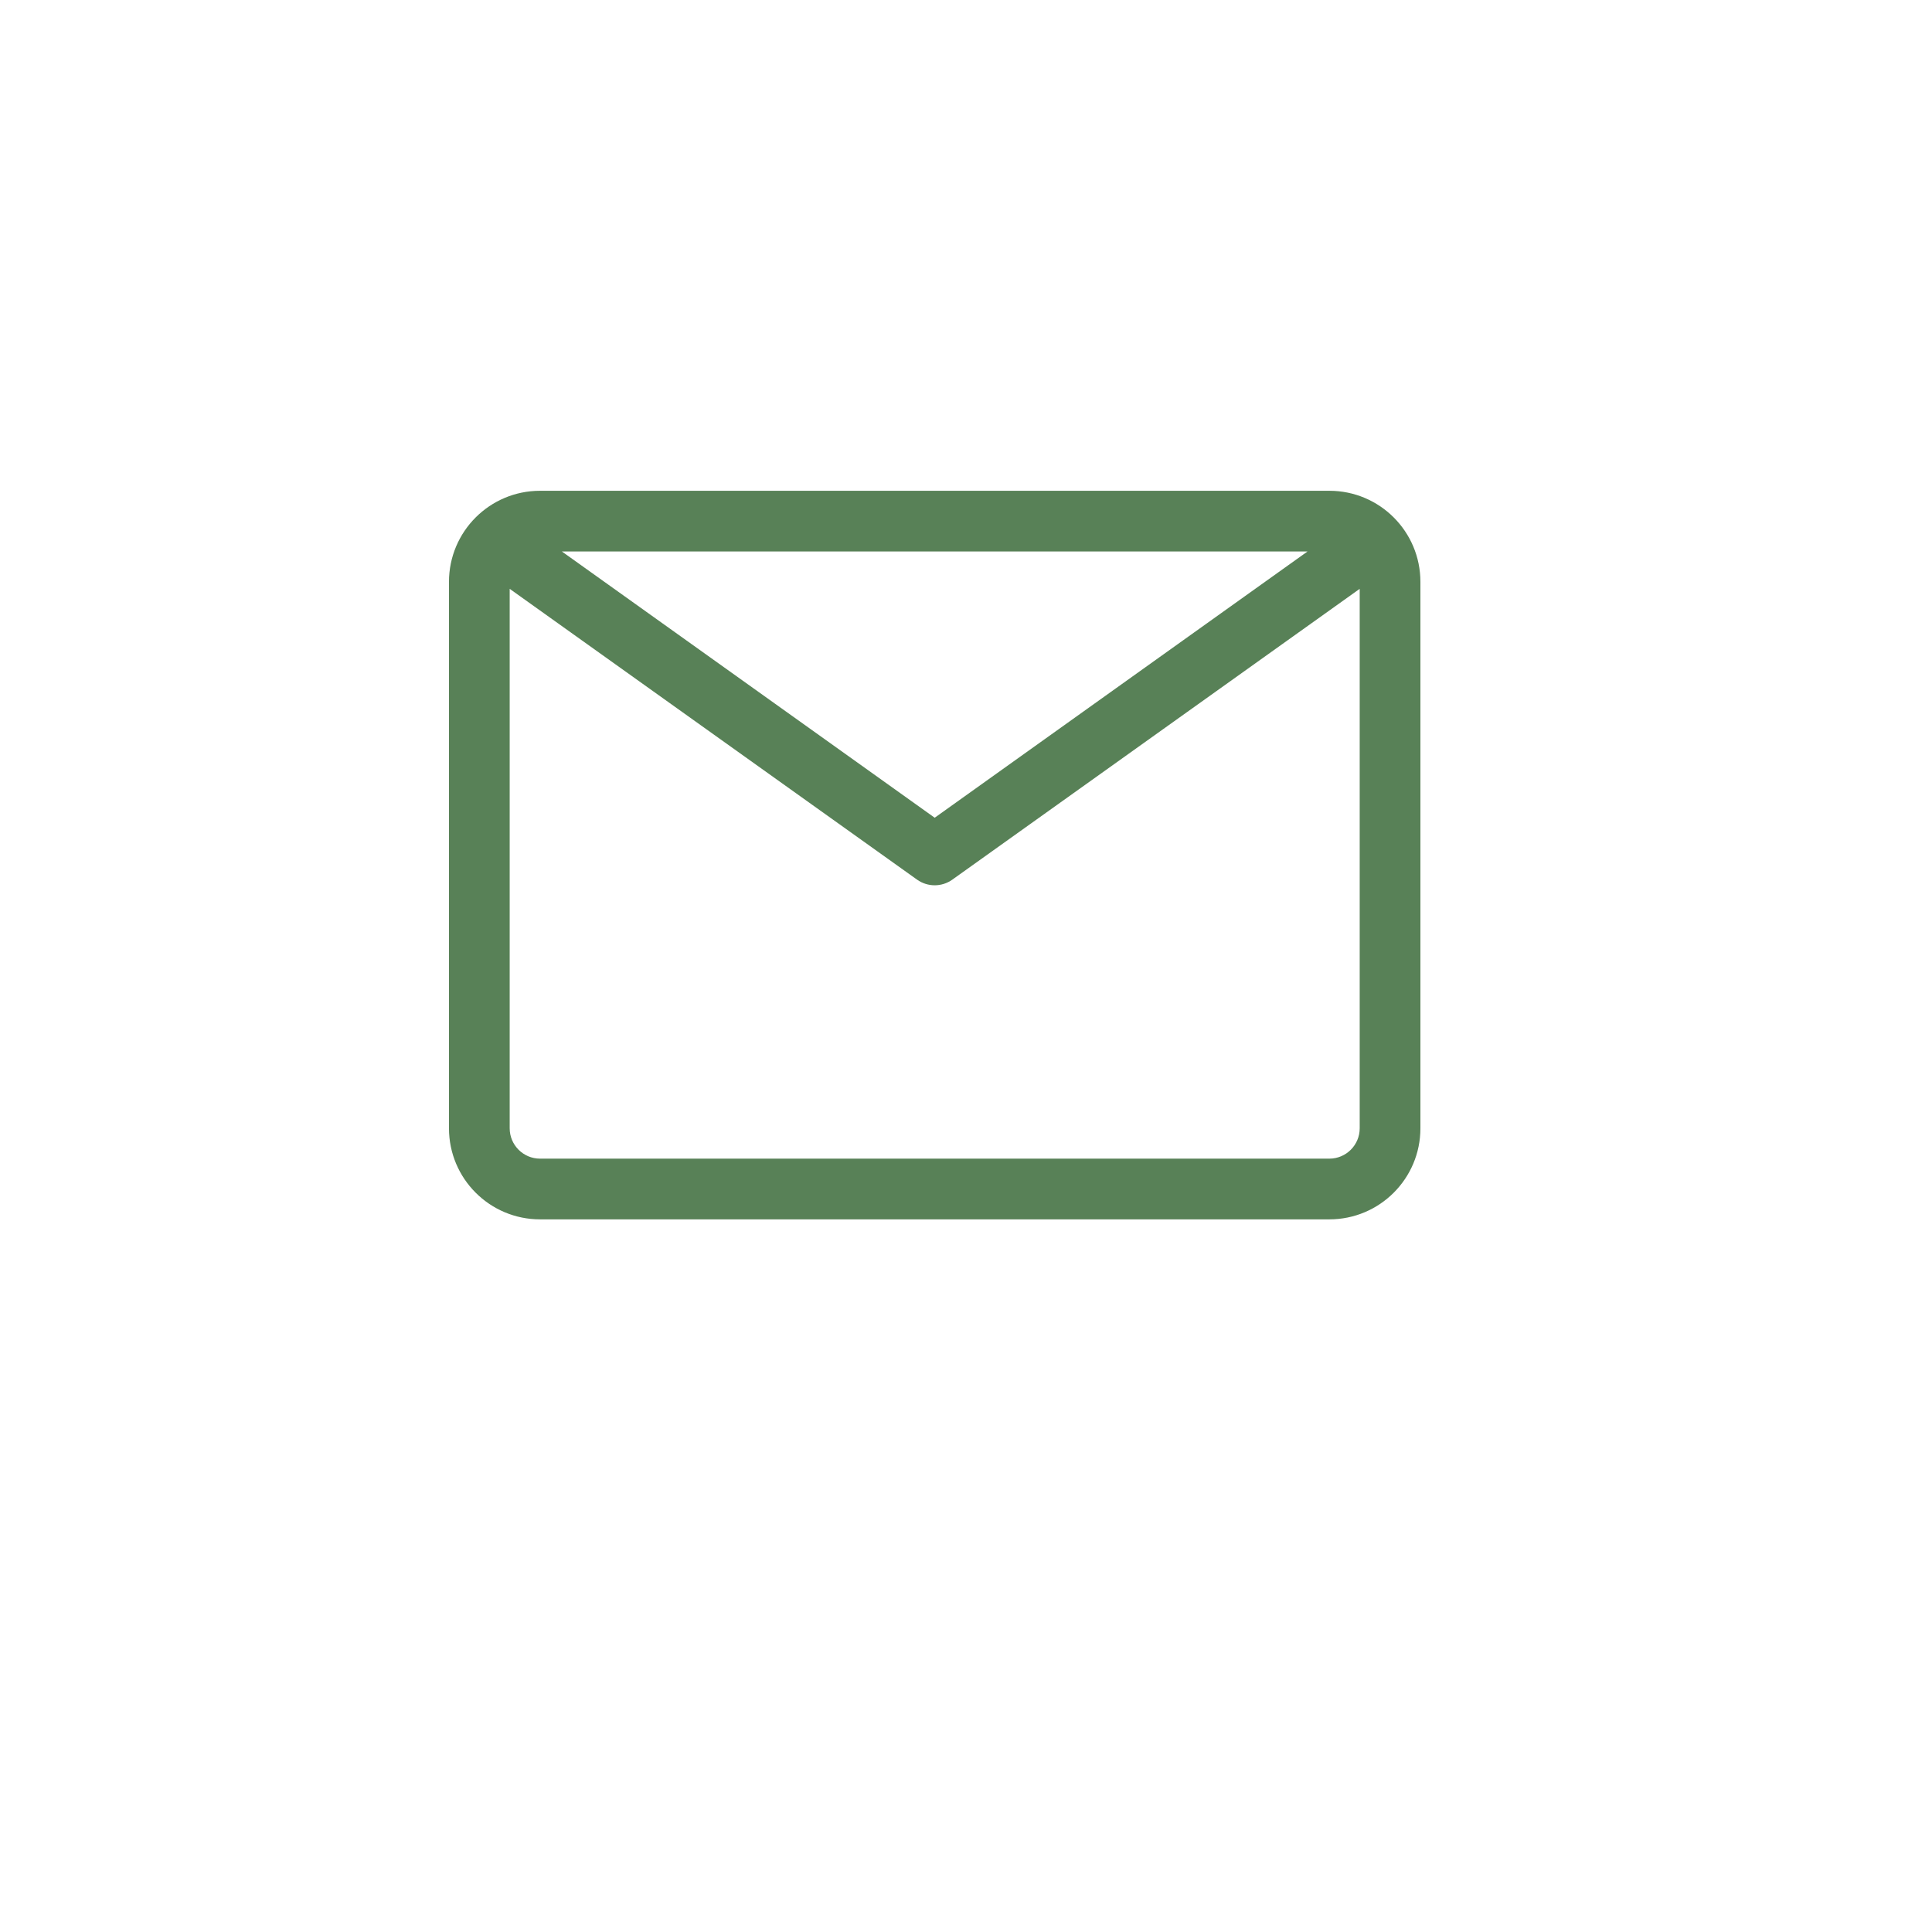 <?xml version="1.0" encoding="UTF-8" standalone="no" ?>
<!DOCTYPE svg PUBLIC "-//W3C//DTD SVG 1.1//EN" "http://www.w3.org/Graphics/SVG/1.1/DTD/svg11.dtd">
<svg xmlns="http://www.w3.org/2000/svg" xmlns:xlink="http://www.w3.org/1999/xlink" version="1.1" width="1080" height="1080" viewBox="0 0 1080 1080" xml:space="preserve">
<desc>Created with Fabric.js 5.2.4</desc>
<defs>
</defs>
<g transform="matrix(1 0 0 1 540 540)" id="b4b749f3-dc61-4864-8c46-3d336d8ec26d"  >
<rect style="stroke: none; stroke-width: 1; stroke-dasharray: none; stroke-linecap: butt; stroke-dashoffset: 0; stroke-linejoin: miter; stroke-miterlimit: 4; fill: rgb(255,255,255); fill-rule: nonzero; opacity: 1; visibility: hidden;" vector-effect="non-scaling-stroke"  x="-540" y="-540" rx="0" ry="0" width="1080" height="1080" />
</g>
<g transform="matrix(1 0 0 1 540 540)" id="fb17911e-085c-4300-aa0e-546061b7b91e"  >
</g>
<g transform="matrix(16.97 0 0 16.97 522.5 477.99)" id="8da856ad-ecf6-49b3-b0b4-7f1cf37517d3"  >
<path style="stroke: rgb(0,0,0); stroke-width: 0; stroke-dasharray: none; stroke-linecap: butt; stroke-dashoffset: 0; stroke-linejoin: miter; stroke-miterlimit: 4; fill: rgb(88,129,87); fill-rule: nonzero; opacity: 1;" vector-effect="non-scaling-stroke"  transform=" translate(-16, -16)" d="M 29 4 L 3 4 C 1.343 4 0 5.343 0 7 L 0 25 C 0 26.657 1.343 28 3 28 L 29 28 C 30.657 28 32 26.657 32 25 L 32 7 C 32 5.343 30.657 4 29 4 Z M 28.28 6 L 16 14.77 L 3.72 6 Z M 30 25 C 30 25.552 29.552 26 29 26 L 3 26 C 2.448 26 2 25.552 2 25 L 2 7.23 L 15.42 16.81 C 15.767 17.057 16.233 17.057 16.58 16.81 L 30 7.23 Z" stroke-linecap="round" />
</g>
</svg>